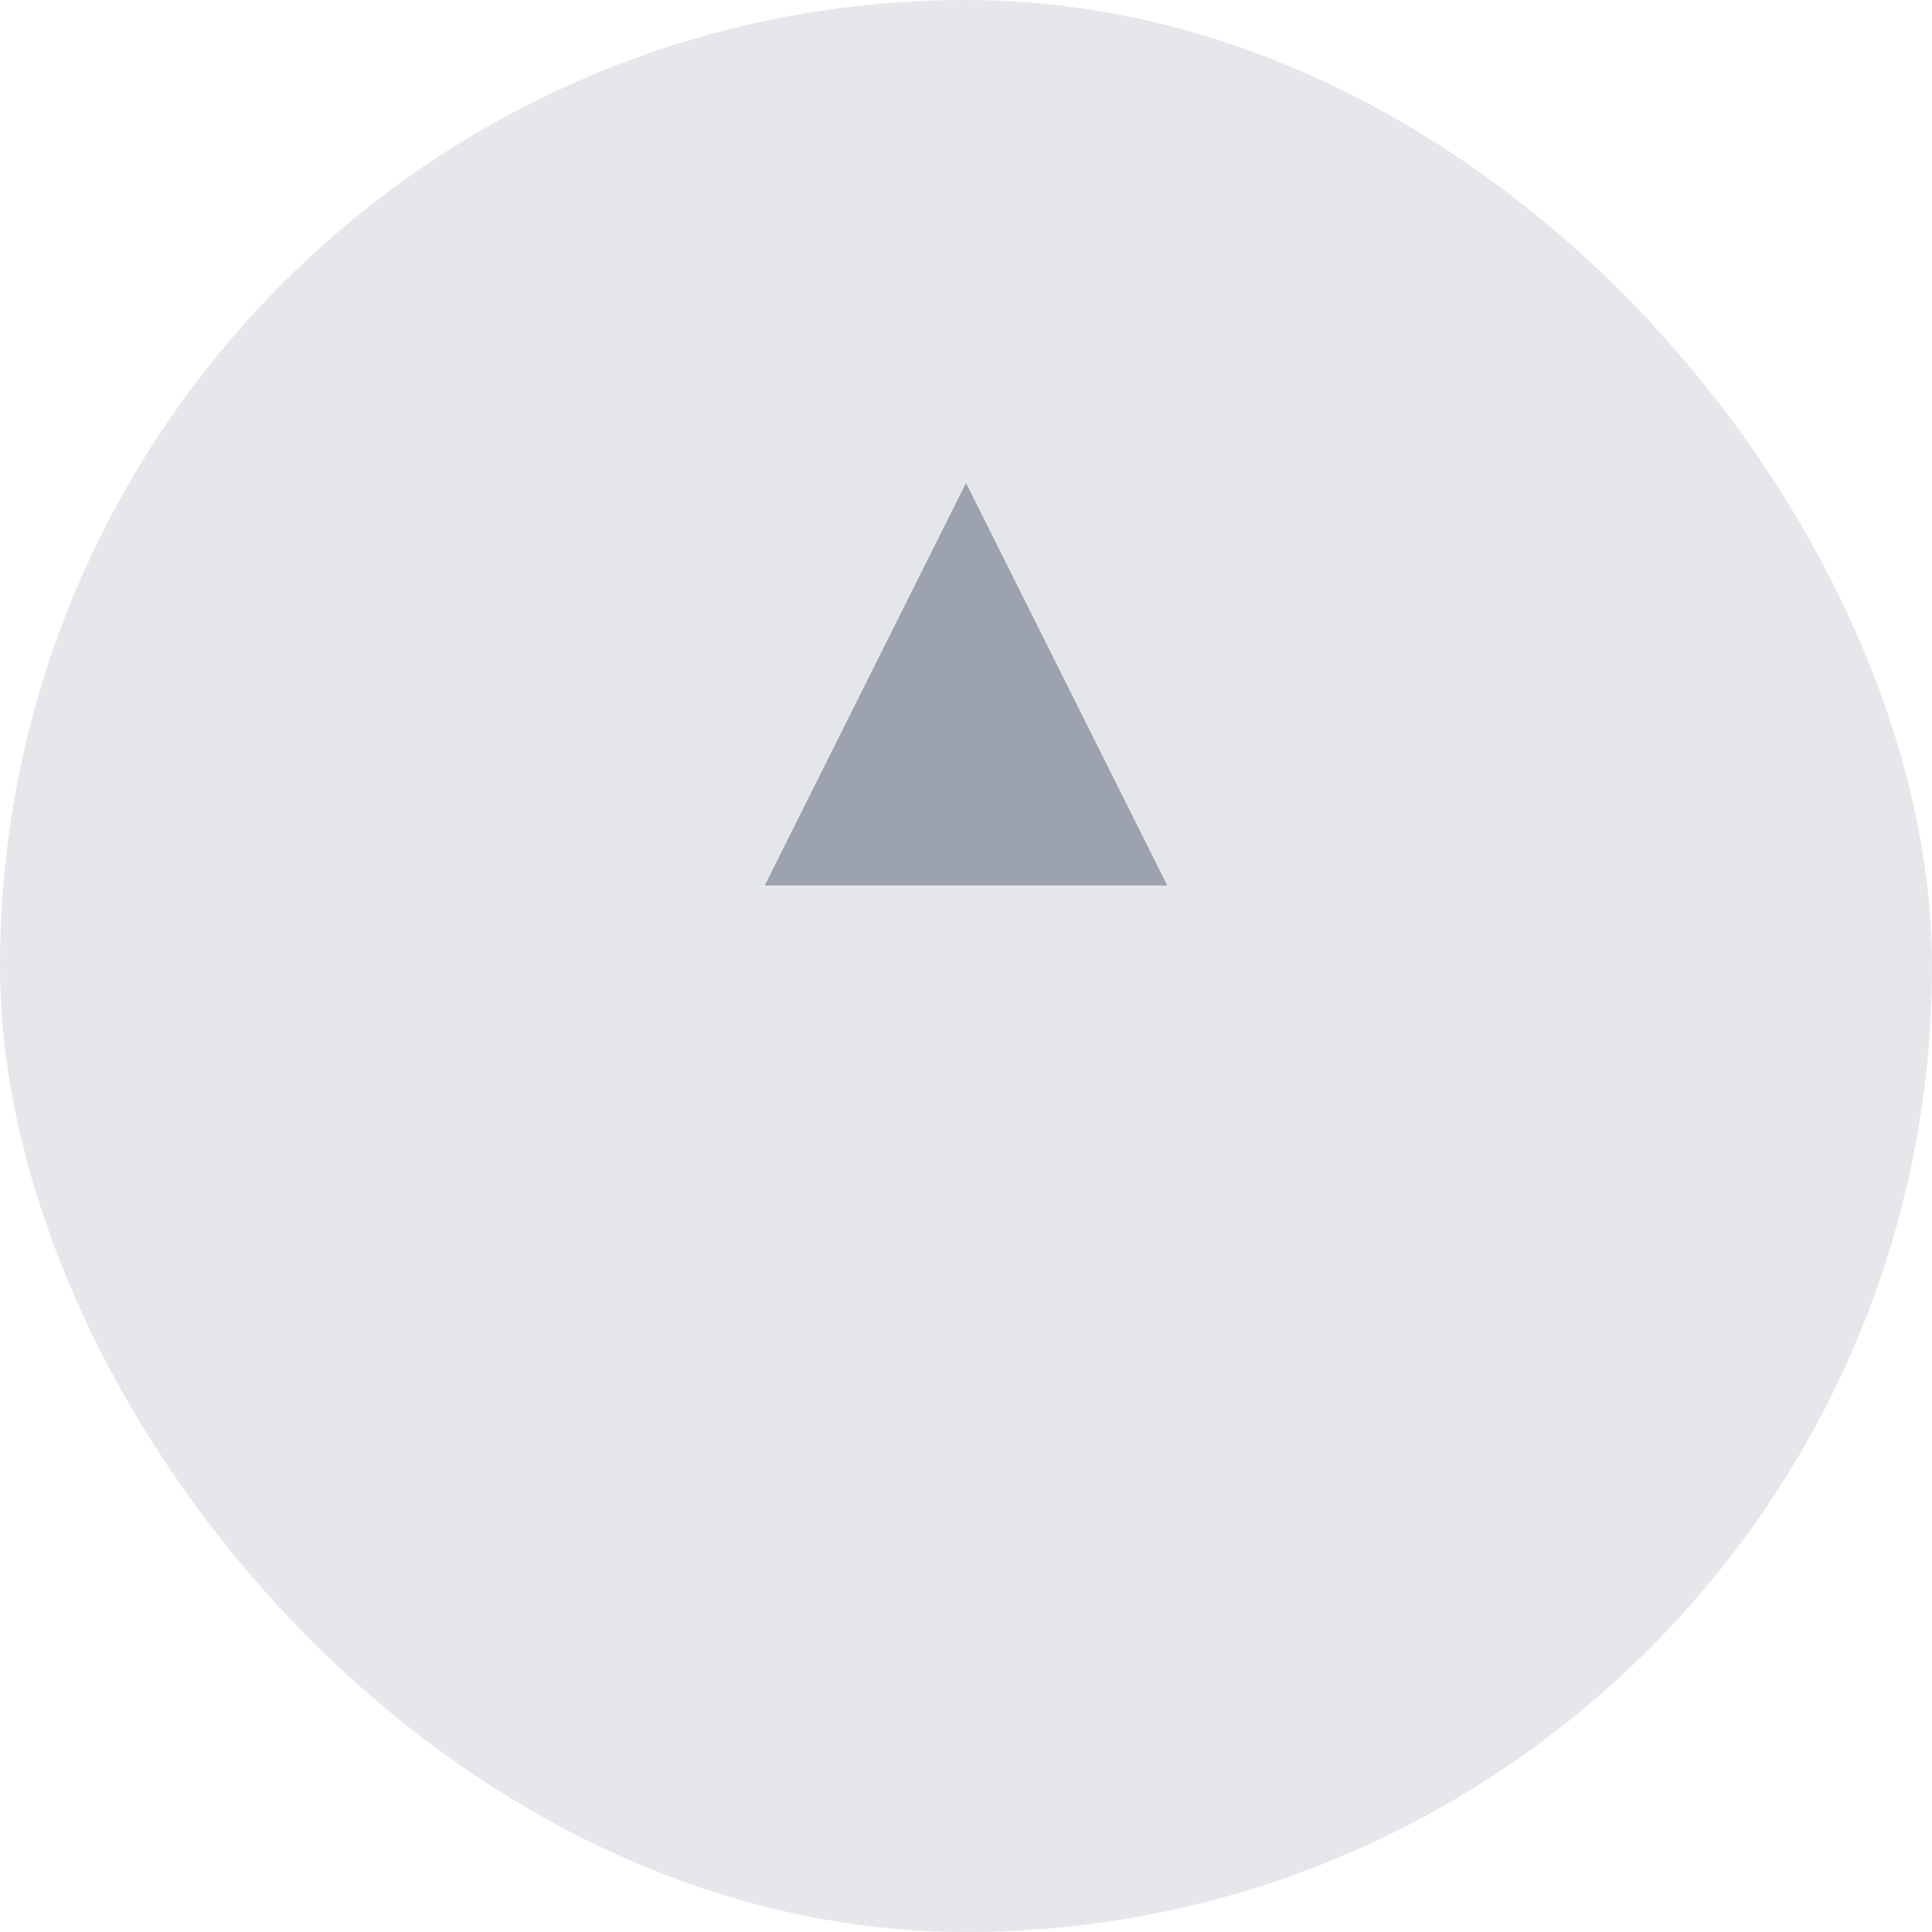 <?xml version="1.0" encoding="UTF-8"?>
<svg width="24" height="24" viewBox="0 0 24 24" fill="none" xmlns="http://www.w3.org/2000/svg">
    <rect width="24" height="24" rx="12" fill="#E5E7EB"/>
    <path d="M12 6L14.5 11H9.5L12 6Z" fill="#9CA3AF"/>
</svg> 